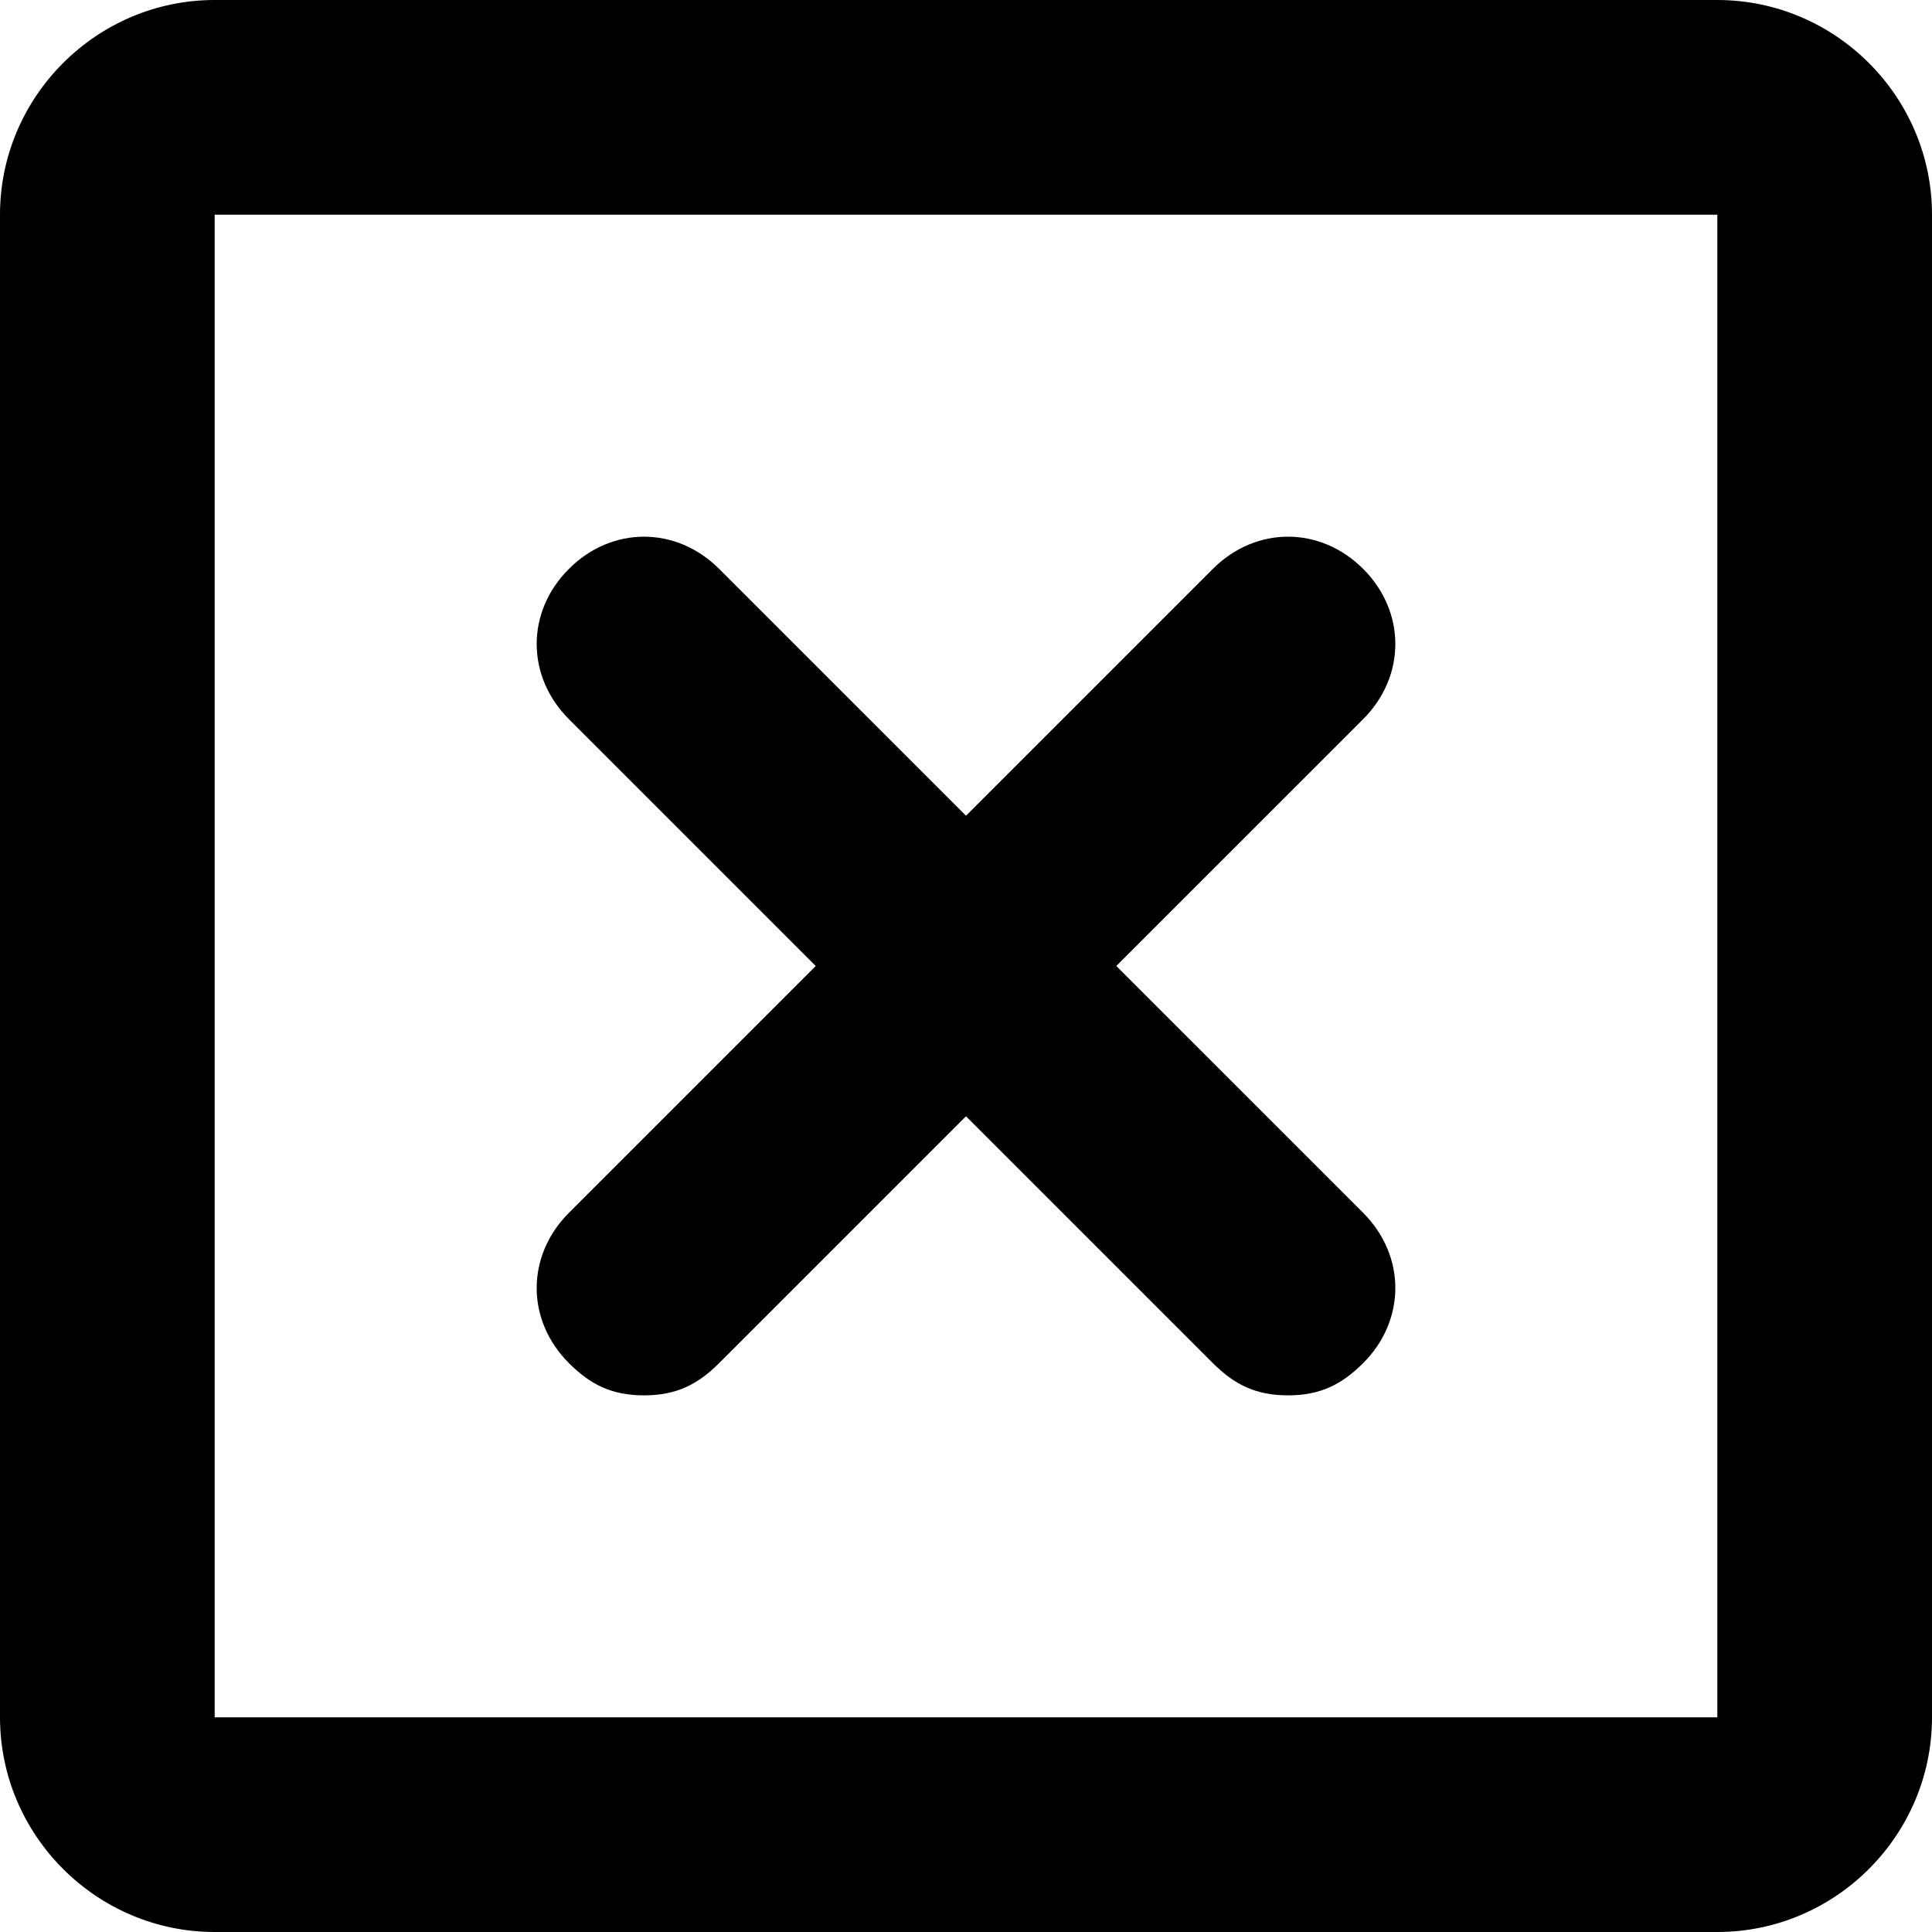 <svg width="26" height="26" viewBox="0 0 26 26" fill="none" xmlns="http://www.w3.org/2000/svg">
<path d="M23.111 26H2.889C1.3 26 0 24.7 0 23.111V2.889C0 1.3 1.3 0 2.889 0H23.111C24.7 0 26 1.3 26 2.889V23.111C26 24.7 24.7 26 23.111 26ZM2.889 2.889V23.111H23.111V2.889H2.889Z" fill="black"/>
<path d="M17.333 18.778C16.9 18.778 16.611 18.633 16.322 18.344L7.656 9.678C7.078 9.1 7.078 8.233 7.656 7.656C8.233 7.078 9.1 7.078 9.678 7.656L18.345 16.322C18.922 16.9 18.922 17.767 18.345 18.344C18.056 18.633 17.767 18.778 17.333 18.778Z" fill="black"/>
<path d="M8.667 18.778C8.233 18.778 7.944 18.633 7.656 18.344C7.078 17.767 7.078 16.9 7.656 16.322L16.322 7.656C16.9 7.078 17.767 7.078 18.345 7.656C18.922 8.233 18.922 9.1 18.345 9.678L9.678 18.344C9.389 18.633 9.1 18.778 8.667 18.778Z" fill="black"/>
</svg>
